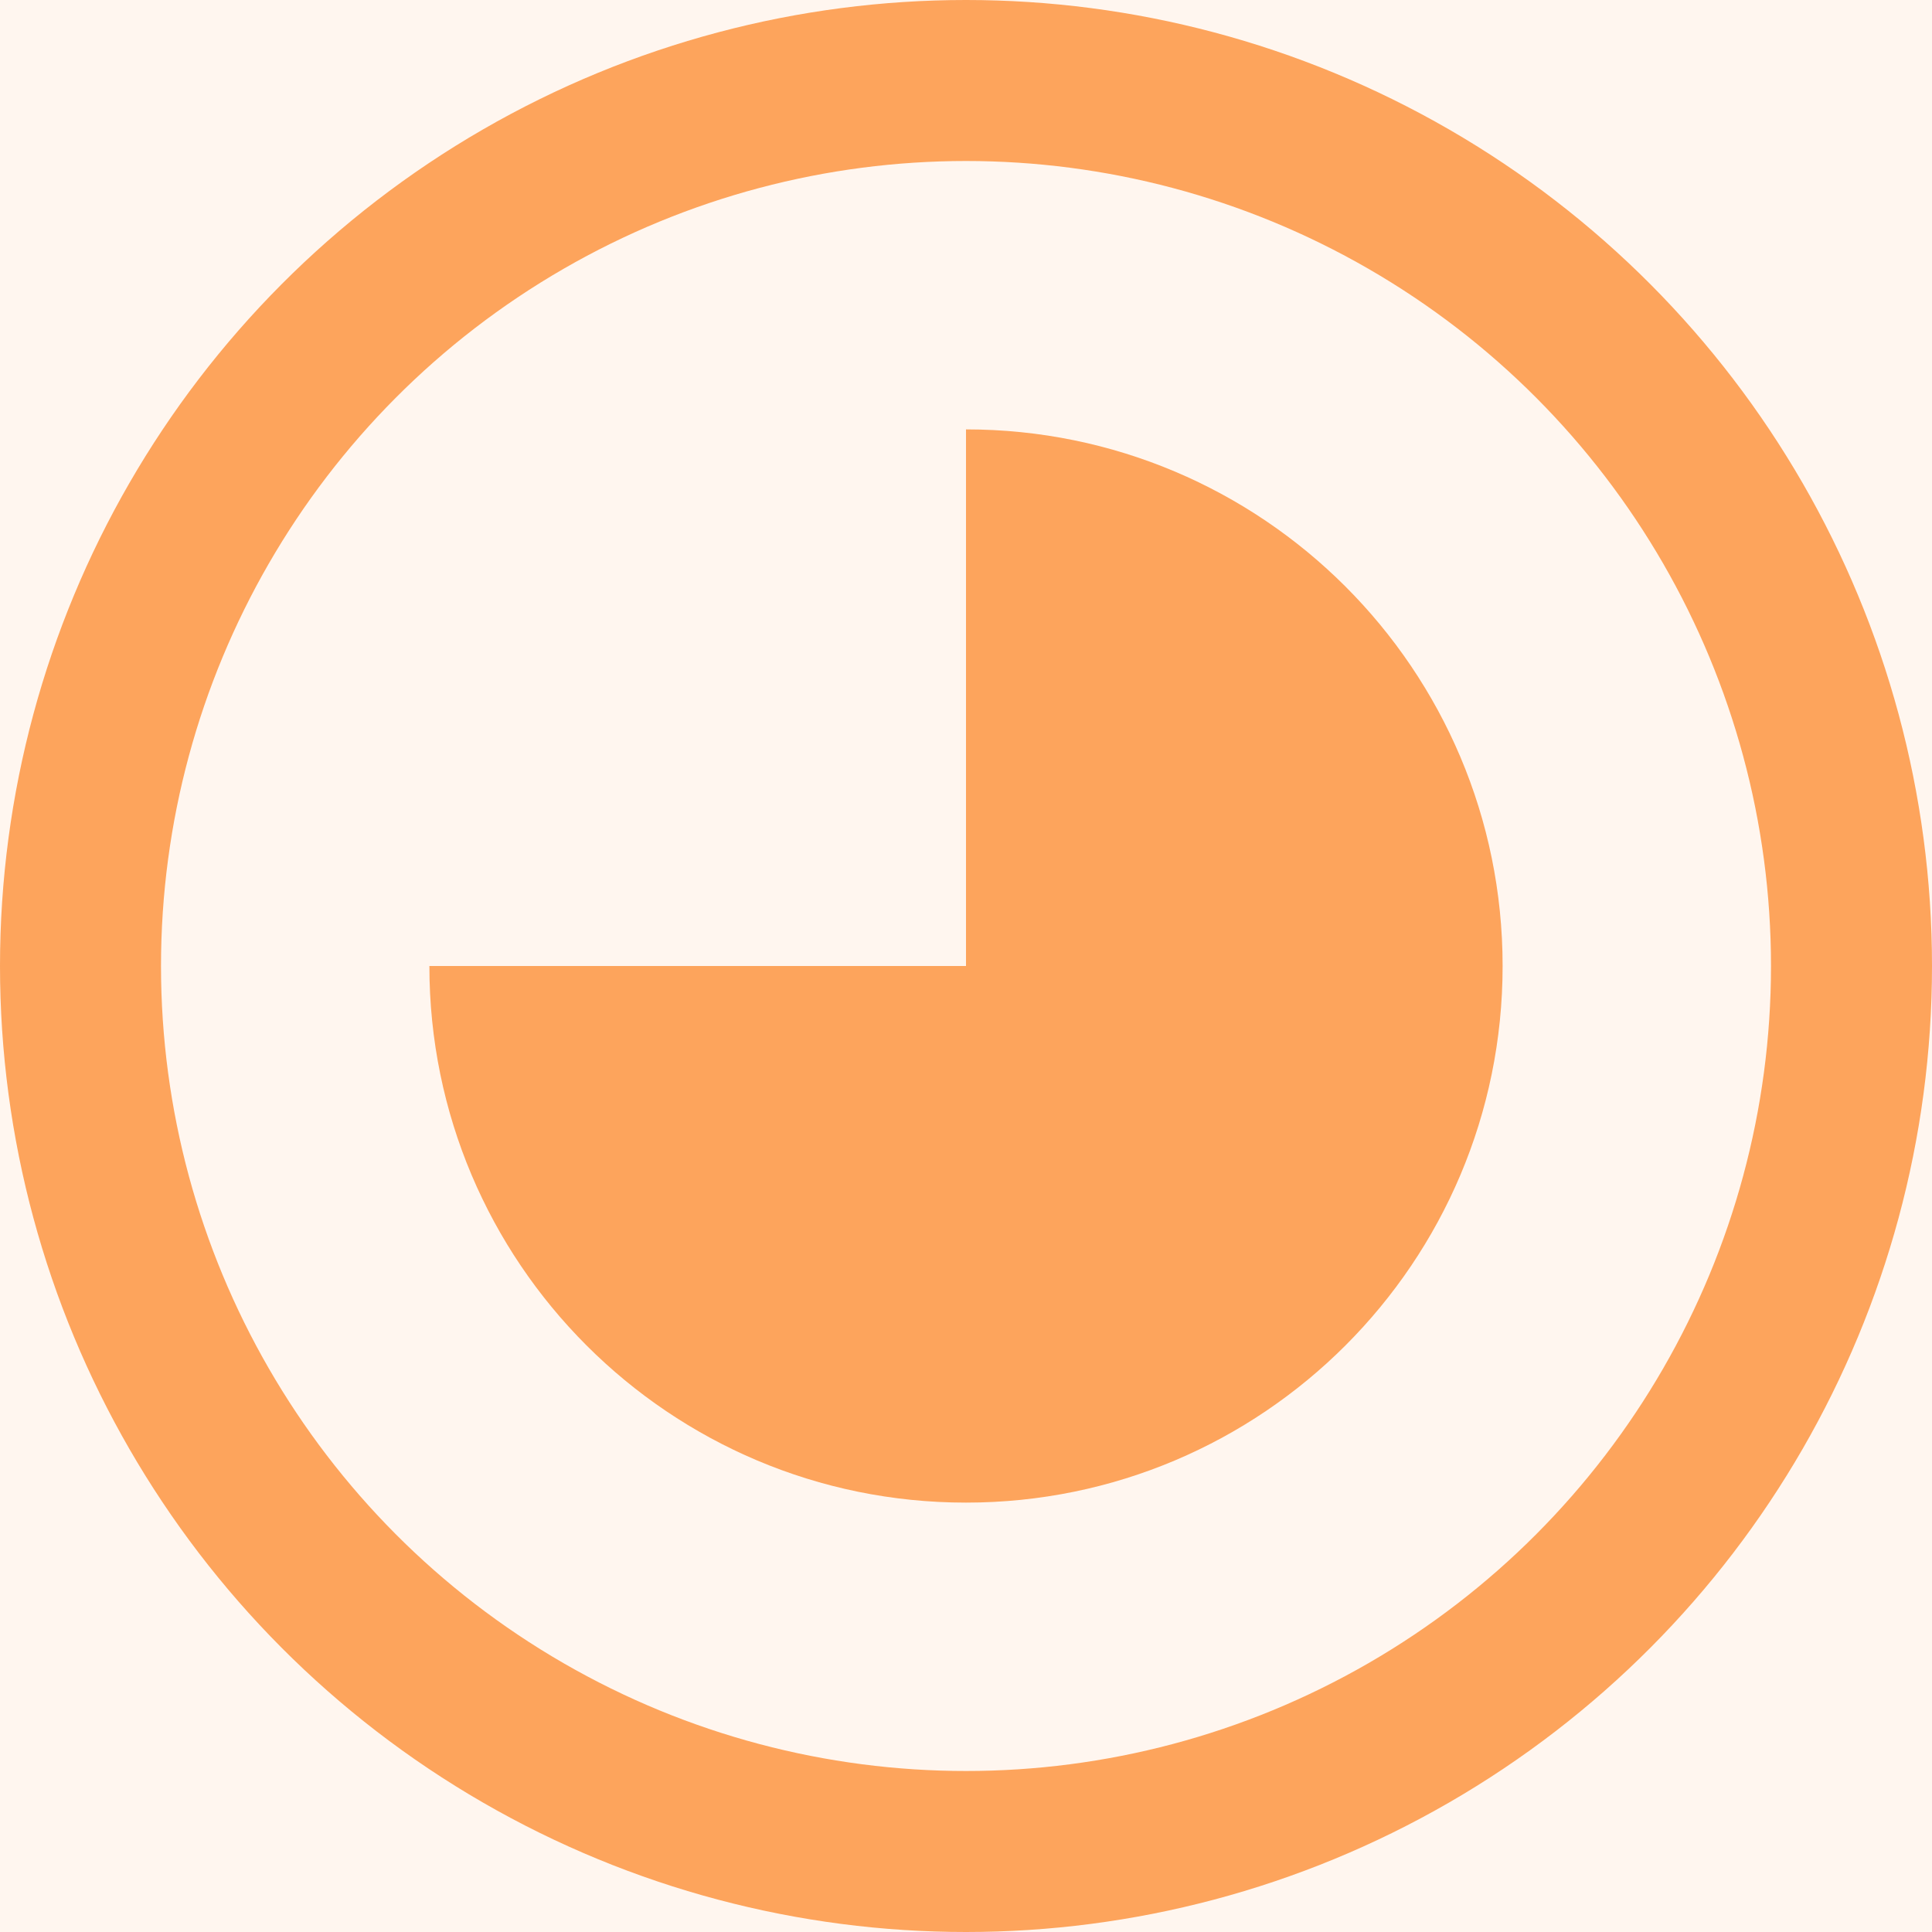 <?xml version="1.0" encoding="UTF-8"?>
<svg width="12px" height="12px" viewBox="0 0 12 12" version="1.1" xmlns="http://www.w3.org/2000/svg" xmlns:xlink="http://www.w3.org/1999/xlink">
    <title>95B4CAE2-2C52-4ECF-874C-756DA82A2204</title>
    <defs>
        <rect id="path-1" x="0" y="0" width="592" height="228" rx="6"></rect>
        <filter x="-4.4%" y="-9.6%" width="108.8%" height="122.8%" filterUnits="objectBoundingBox" id="filter-3">
            <feOffset dx="0" dy="4" in="SourceAlpha" result="shadowOffsetOuter1"></feOffset>
            <feGaussianBlur stdDeviation="8" in="shadowOffsetOuter1" result="shadowBlurOuter1"></feGaussianBlur>
            <feColorMatrix values="0 0 0 0 0.604   0 0 0 0 0.651   0 0 0 0 0.698  0 0 0 0.25 0" type="matrix" in="shadowBlurOuter1"></feColorMatrix>
        </filter>
    </defs>
    <g id="Admin" stroke="none" stroke-width="1" fill="none" fill-rule="evenodd">
        <g id="popup" transform="translate(-198, -232)">
            <rect id="Rectangle" fill="#FFFFFF" x="0" y="0" width="720" height="576" rx="6"></rect>
            <g id="email-copy-3" transform="translate(64, 238)"></g>
            <g id="sales-rep-options" transform="translate(64, 210)">
                <mask id="mask-2" fill="white">
                    <use xlink:href="#path-1"></use>
                </mask>
                <g id="Rectangle">
                    <use fill="black" fill-opacity="1" filter="url(#filter-3)" xlink:href="#path-1"></use>
                    <use fill="#FFFFFF" fill-rule="evenodd" xlink:href="#path-1"></use>
                </g>
                <g id="Group-2" mask="url(#mask-2)">
                    <g transform="translate(16, 16)" id="Group">
                        <g transform="translate(112, 0)">
                            <rect id="Rectangle" fill="#FDA45C" opacity="0.1" x="0" y="0" width="66" height="24" rx="12"></rect>
                            <g id="Group" transform="translate(6, 6)">
                                <circle id="Oval" stroke="#FDA45C" cx="6" cy="6" r="5.5"></circle>
                                <path d="M6,9.333 C6,7.111 6,6 6,6 C6,6 7.111,6 9.333,6 C9.333,4.159 7.841,2.667 6,2.667 C4.159,2.667 2.667,4.159 2.667,6 C2.667,7.841 4.159,9.333 6,9.333 Z" id="Oval" fill="#FDA45C" transform="translate(6, 6) scale(-1, -1) translate(-6, -6) "></path>
                            </g>
                        </g>
                    </g>
                </g>
            </g>
        </g>
    </g>
</svg>